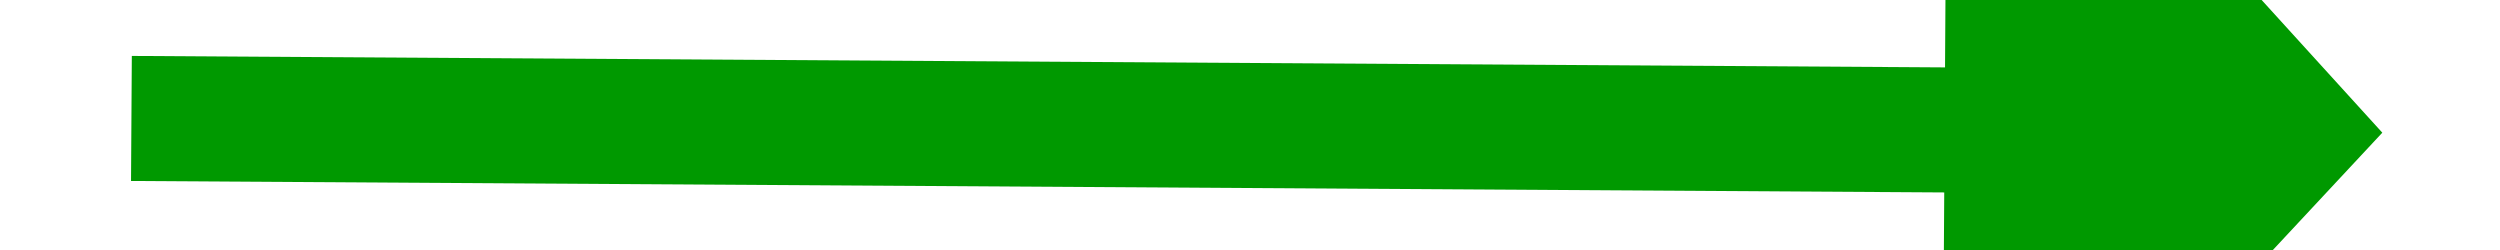 ﻿<?xml version="1.0" encoding="utf-8"?>
<svg version="1.1" xmlns:xlink="http://www.w3.org/1999/xlink" width="40px" height="4px" preserveAspectRatio="xMinYMid meet" viewBox="294 385  40 2" xmlns="http://www.w3.org/2000/svg">
  <g transform="matrix(-0.342 0.94 -0.94 -0.342 784.116 222.956 )">
    <path d="M 325 393.6  L 332 386  L 325 378.4  L 325 393.6  Z " fill-rule="nonzero" fill="#009900" stroke="none" transform="matrix(-0.336 -0.942 0.942 -0.336 55.727 811.308 )" />
    <path d="M 296 386  L 326 386  " stroke-width="2" stroke="#009900" fill="none" transform="matrix(-0.336 -0.942 0.942 -0.336 55.727 811.308 )" />
  </g>
</svg>
